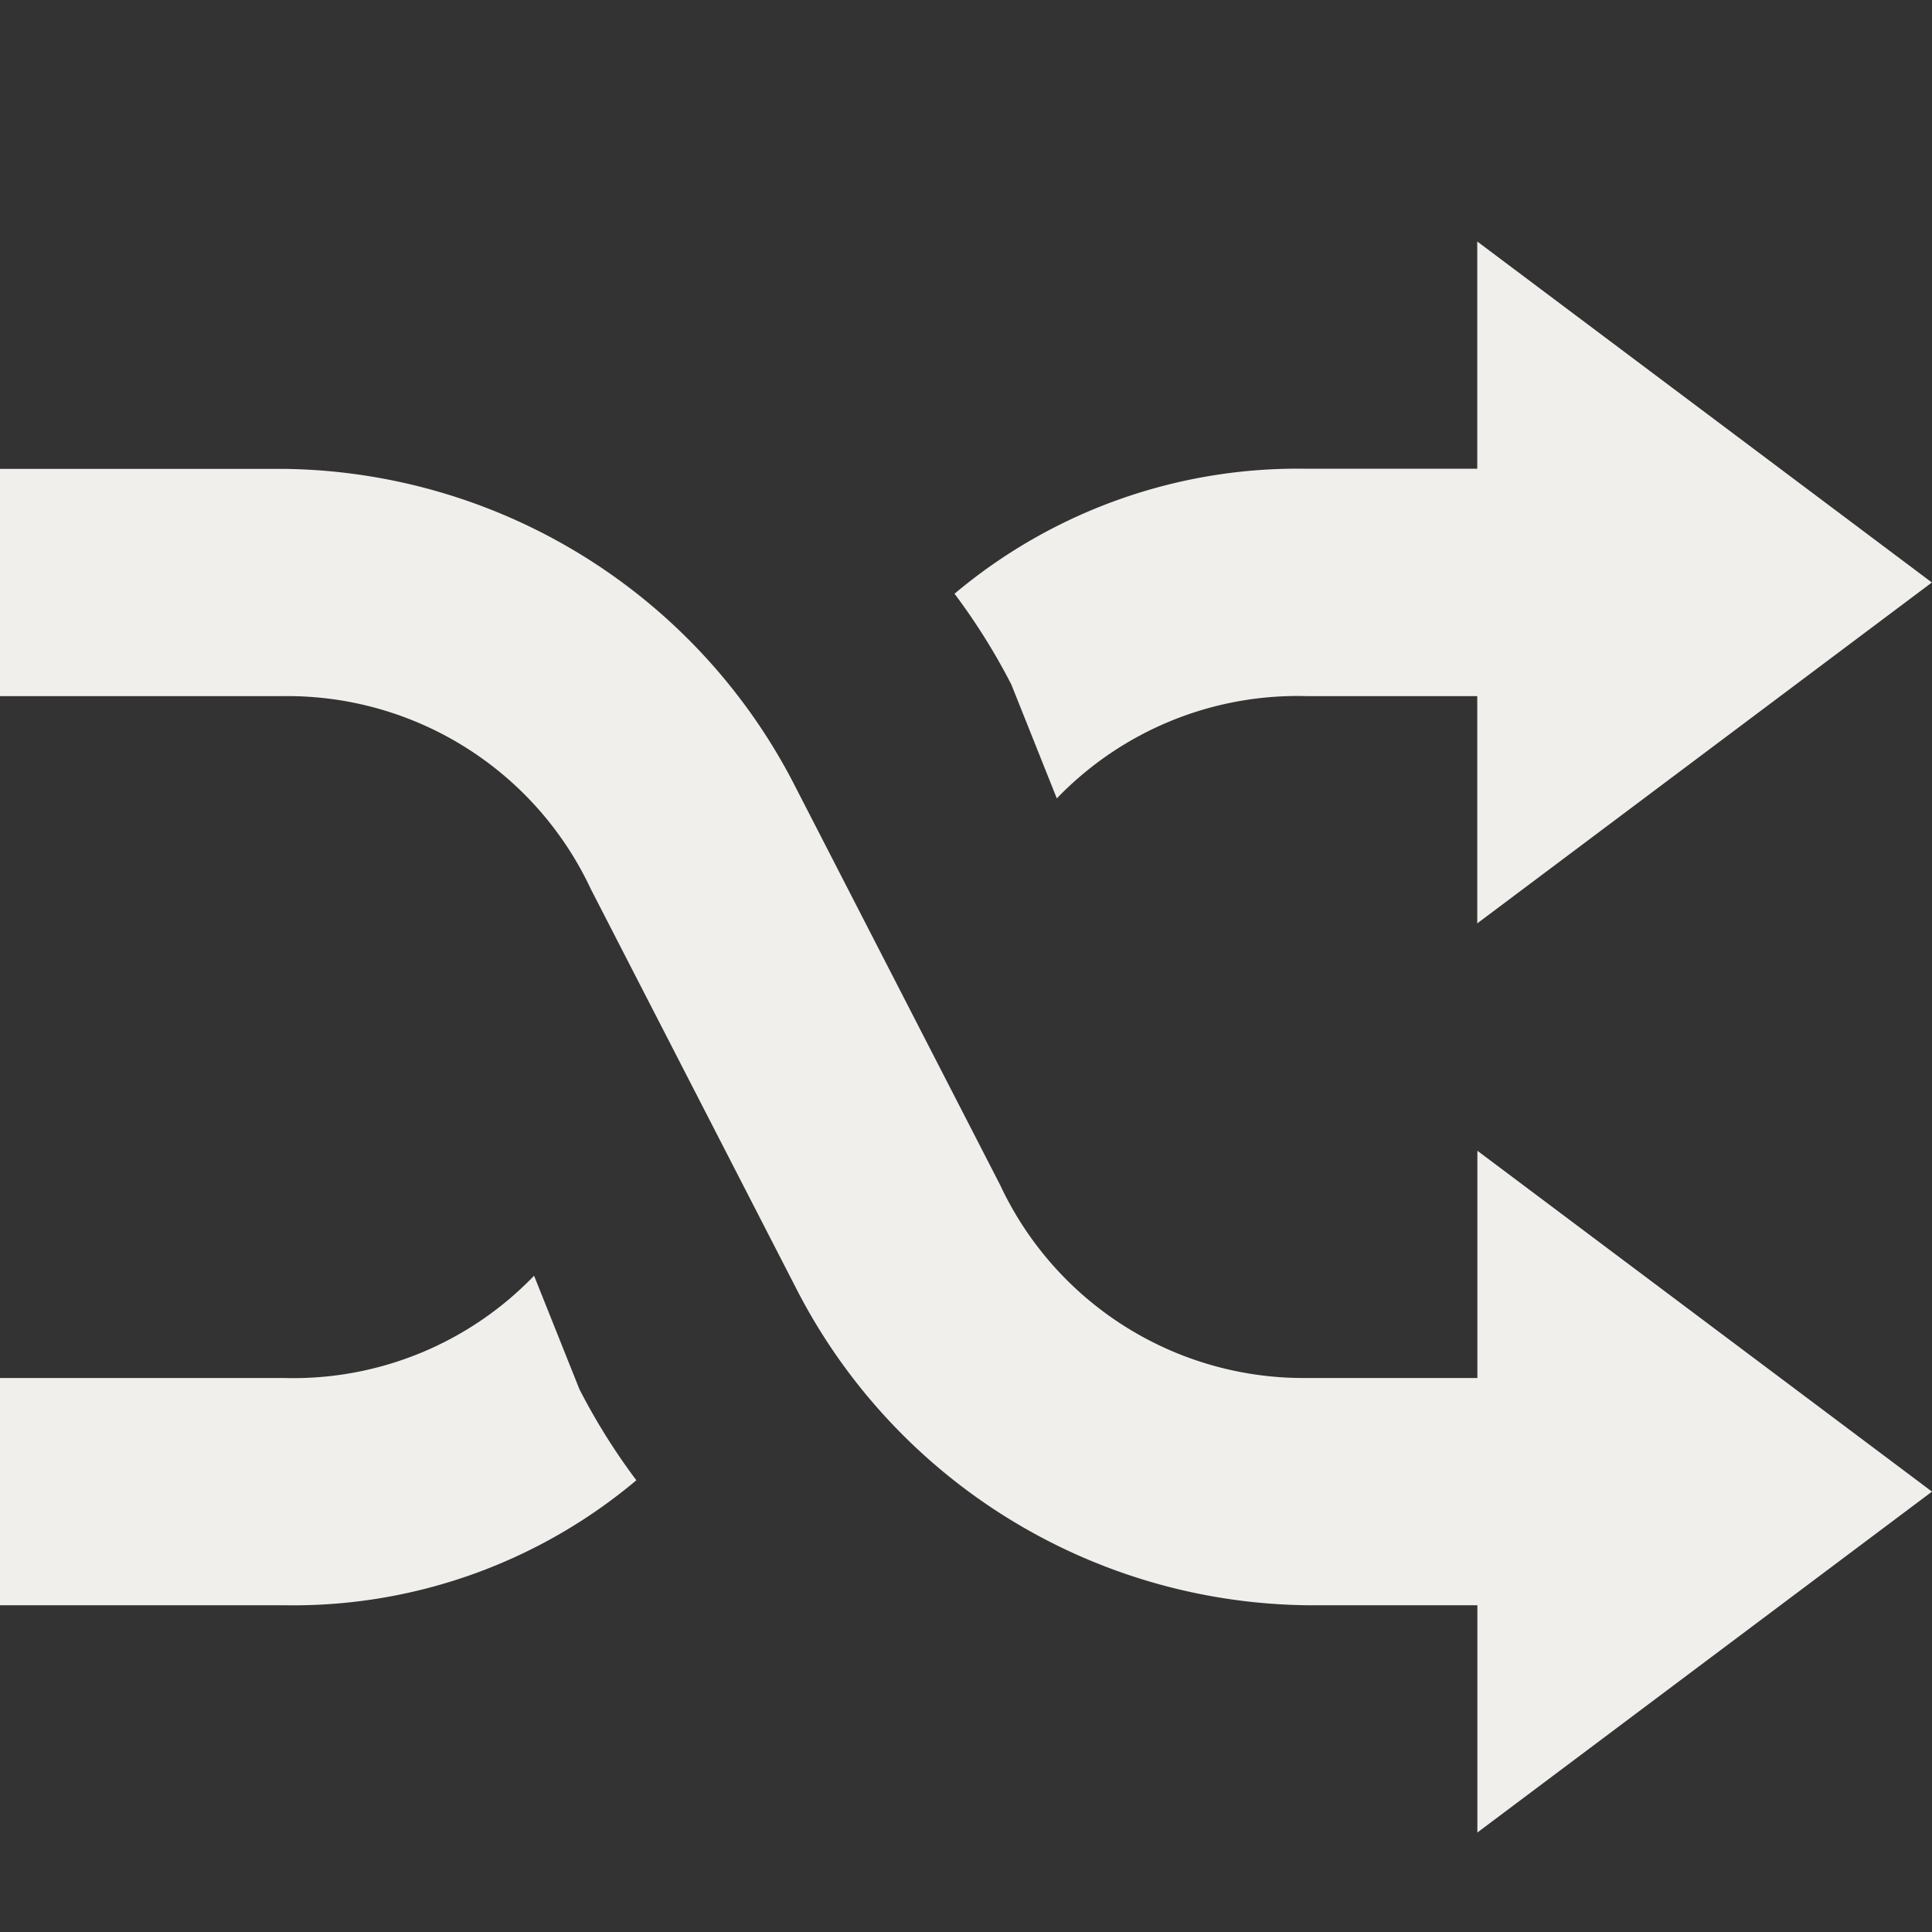 <svg xmlns="http://www.w3.org/2000/svg" width="16" height="16" viewBox="0 0 16 16">
  <rect x="0" y="0" width="16" height="16" fill="#333333" stroke="none"/>
  <g id="Merge" transform="translate(0)">
    <rect id="Rectangle_1459" data-name="Rectangle 1459" width="16" height="16" fill="none"/>
    <g id="Union_48" data-name="Union 48" transform="translate(950 17074)">
      <path id="Path_186" data-name="Path 186" d="M12.235,9.529H10.823a2.774,2.774,0,0,1-2.541-1.6L6.588,4.635A4.817,4.817,0,0,0,2.353,2H0V3.882H2.353a2.774,2.774,0,0,1,2.541,1.6L6.588,8.776a4.817,4.817,0,0,0,4.235,2.635h1.412v1.882L16,10.47,12.235,7.647Z" transform="translate(-950 -17072.117)" fill="#f1efec"/>
      <path id="Path_187" data-name="Path 187" d="M9.247,4.612a2.767,2.767,0,0,1,2.07-.847h1.412V5.647l3.765-2.823L12.729,0V1.882H11.317A4.414,4.414,0,0,0,8.4,2.917a5.253,5.253,0,0,1,.471.753Z" transform="translate(-950.495 -17072)" fill="#f1efec"/>
      <path id="Path_188" data-name="Path 188" d="M4.423,9.1a2.767,2.767,0,0,1-2.07.847H0v1.882H2.353A4.414,4.414,0,0,0,5.27,10.794a5.253,5.253,0,0,1-.471-.753Z" transform="translate(-950 -17072.535)" fill="#f1efec"/>
    </g>
  </g>
</svg>
